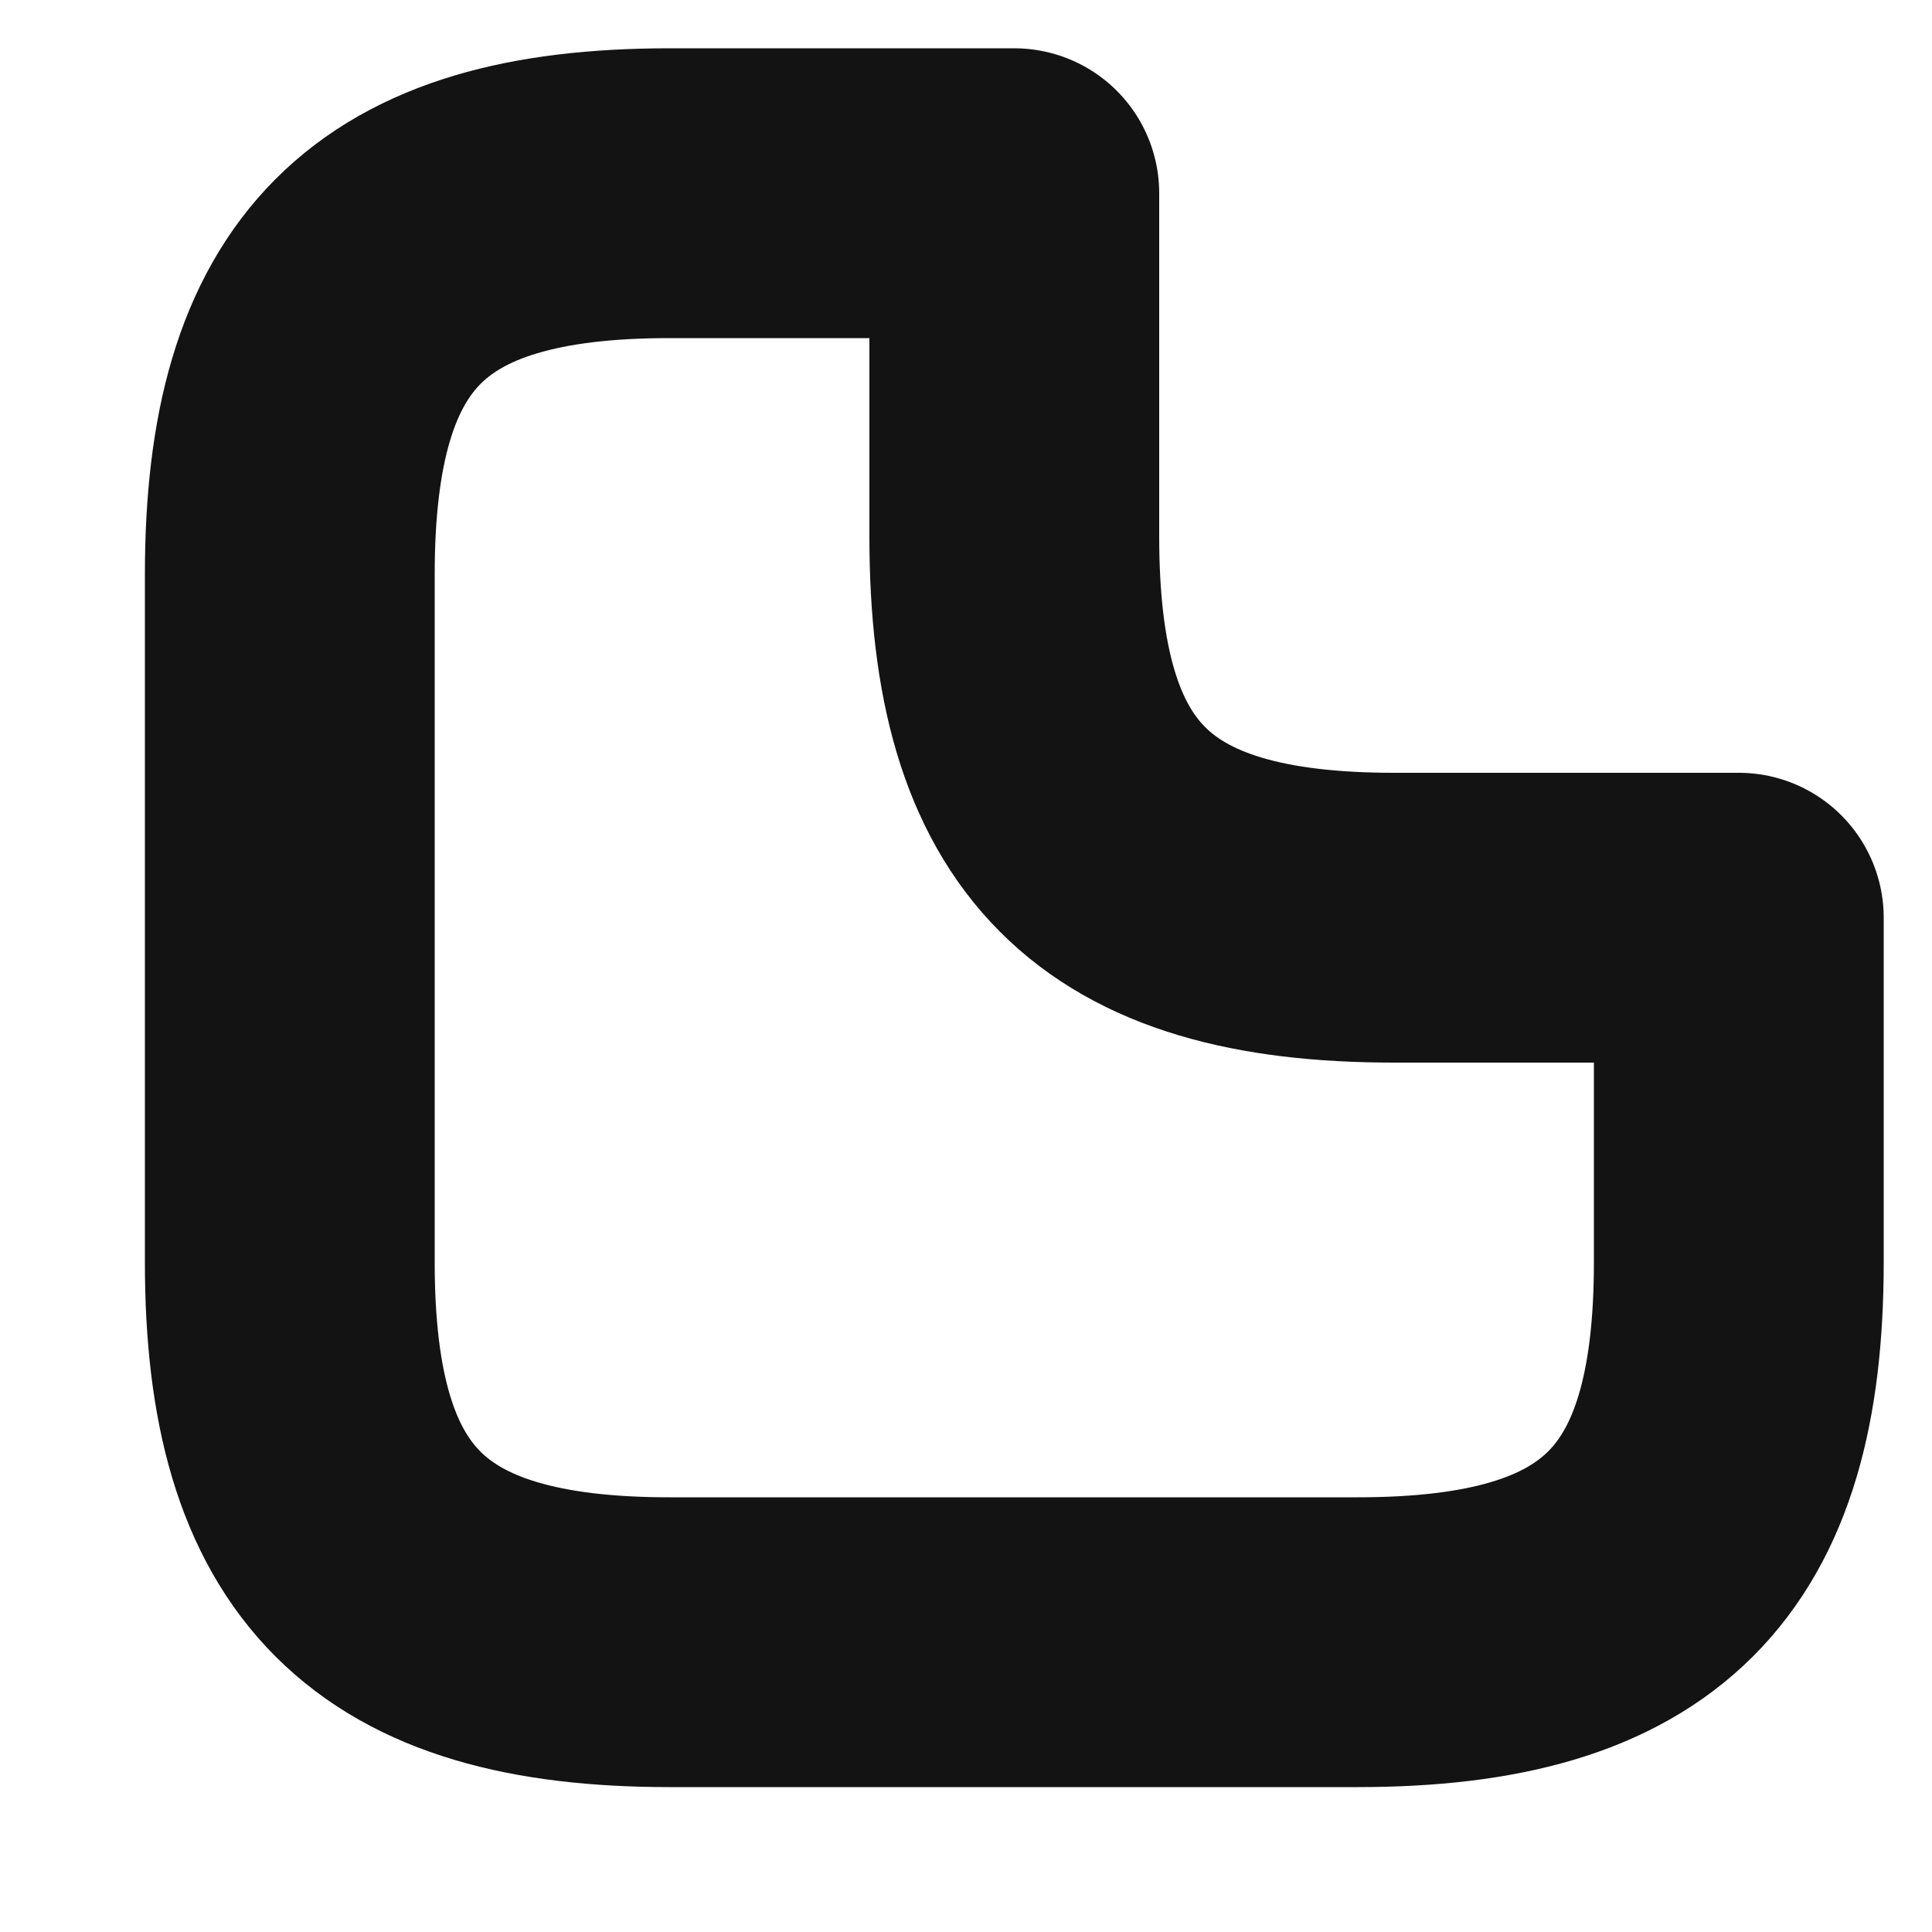 <?xml version="1.0" encoding="UTF-8" standalone="no"?><svg width='10' height='10' viewBox='0 0 10 10' fill='none' xmlns='http://www.w3.org/2000/svg'>
<path d='M9 4.75V6.535C9 7.938 8.438 8.5 7.027 8.5H3.465C2.062 8.5 1.5 7.938 1.5 6.535V2.973C1.5 1.562 2.062 1 3.465 1H5.25V2.777C5.25 4.188 5.812 4.75 7.215 4.75H9Z' stroke='#131313' stroke-width='1.5' stroke-linecap='round' stroke-linejoin='round'/>
</svg>
